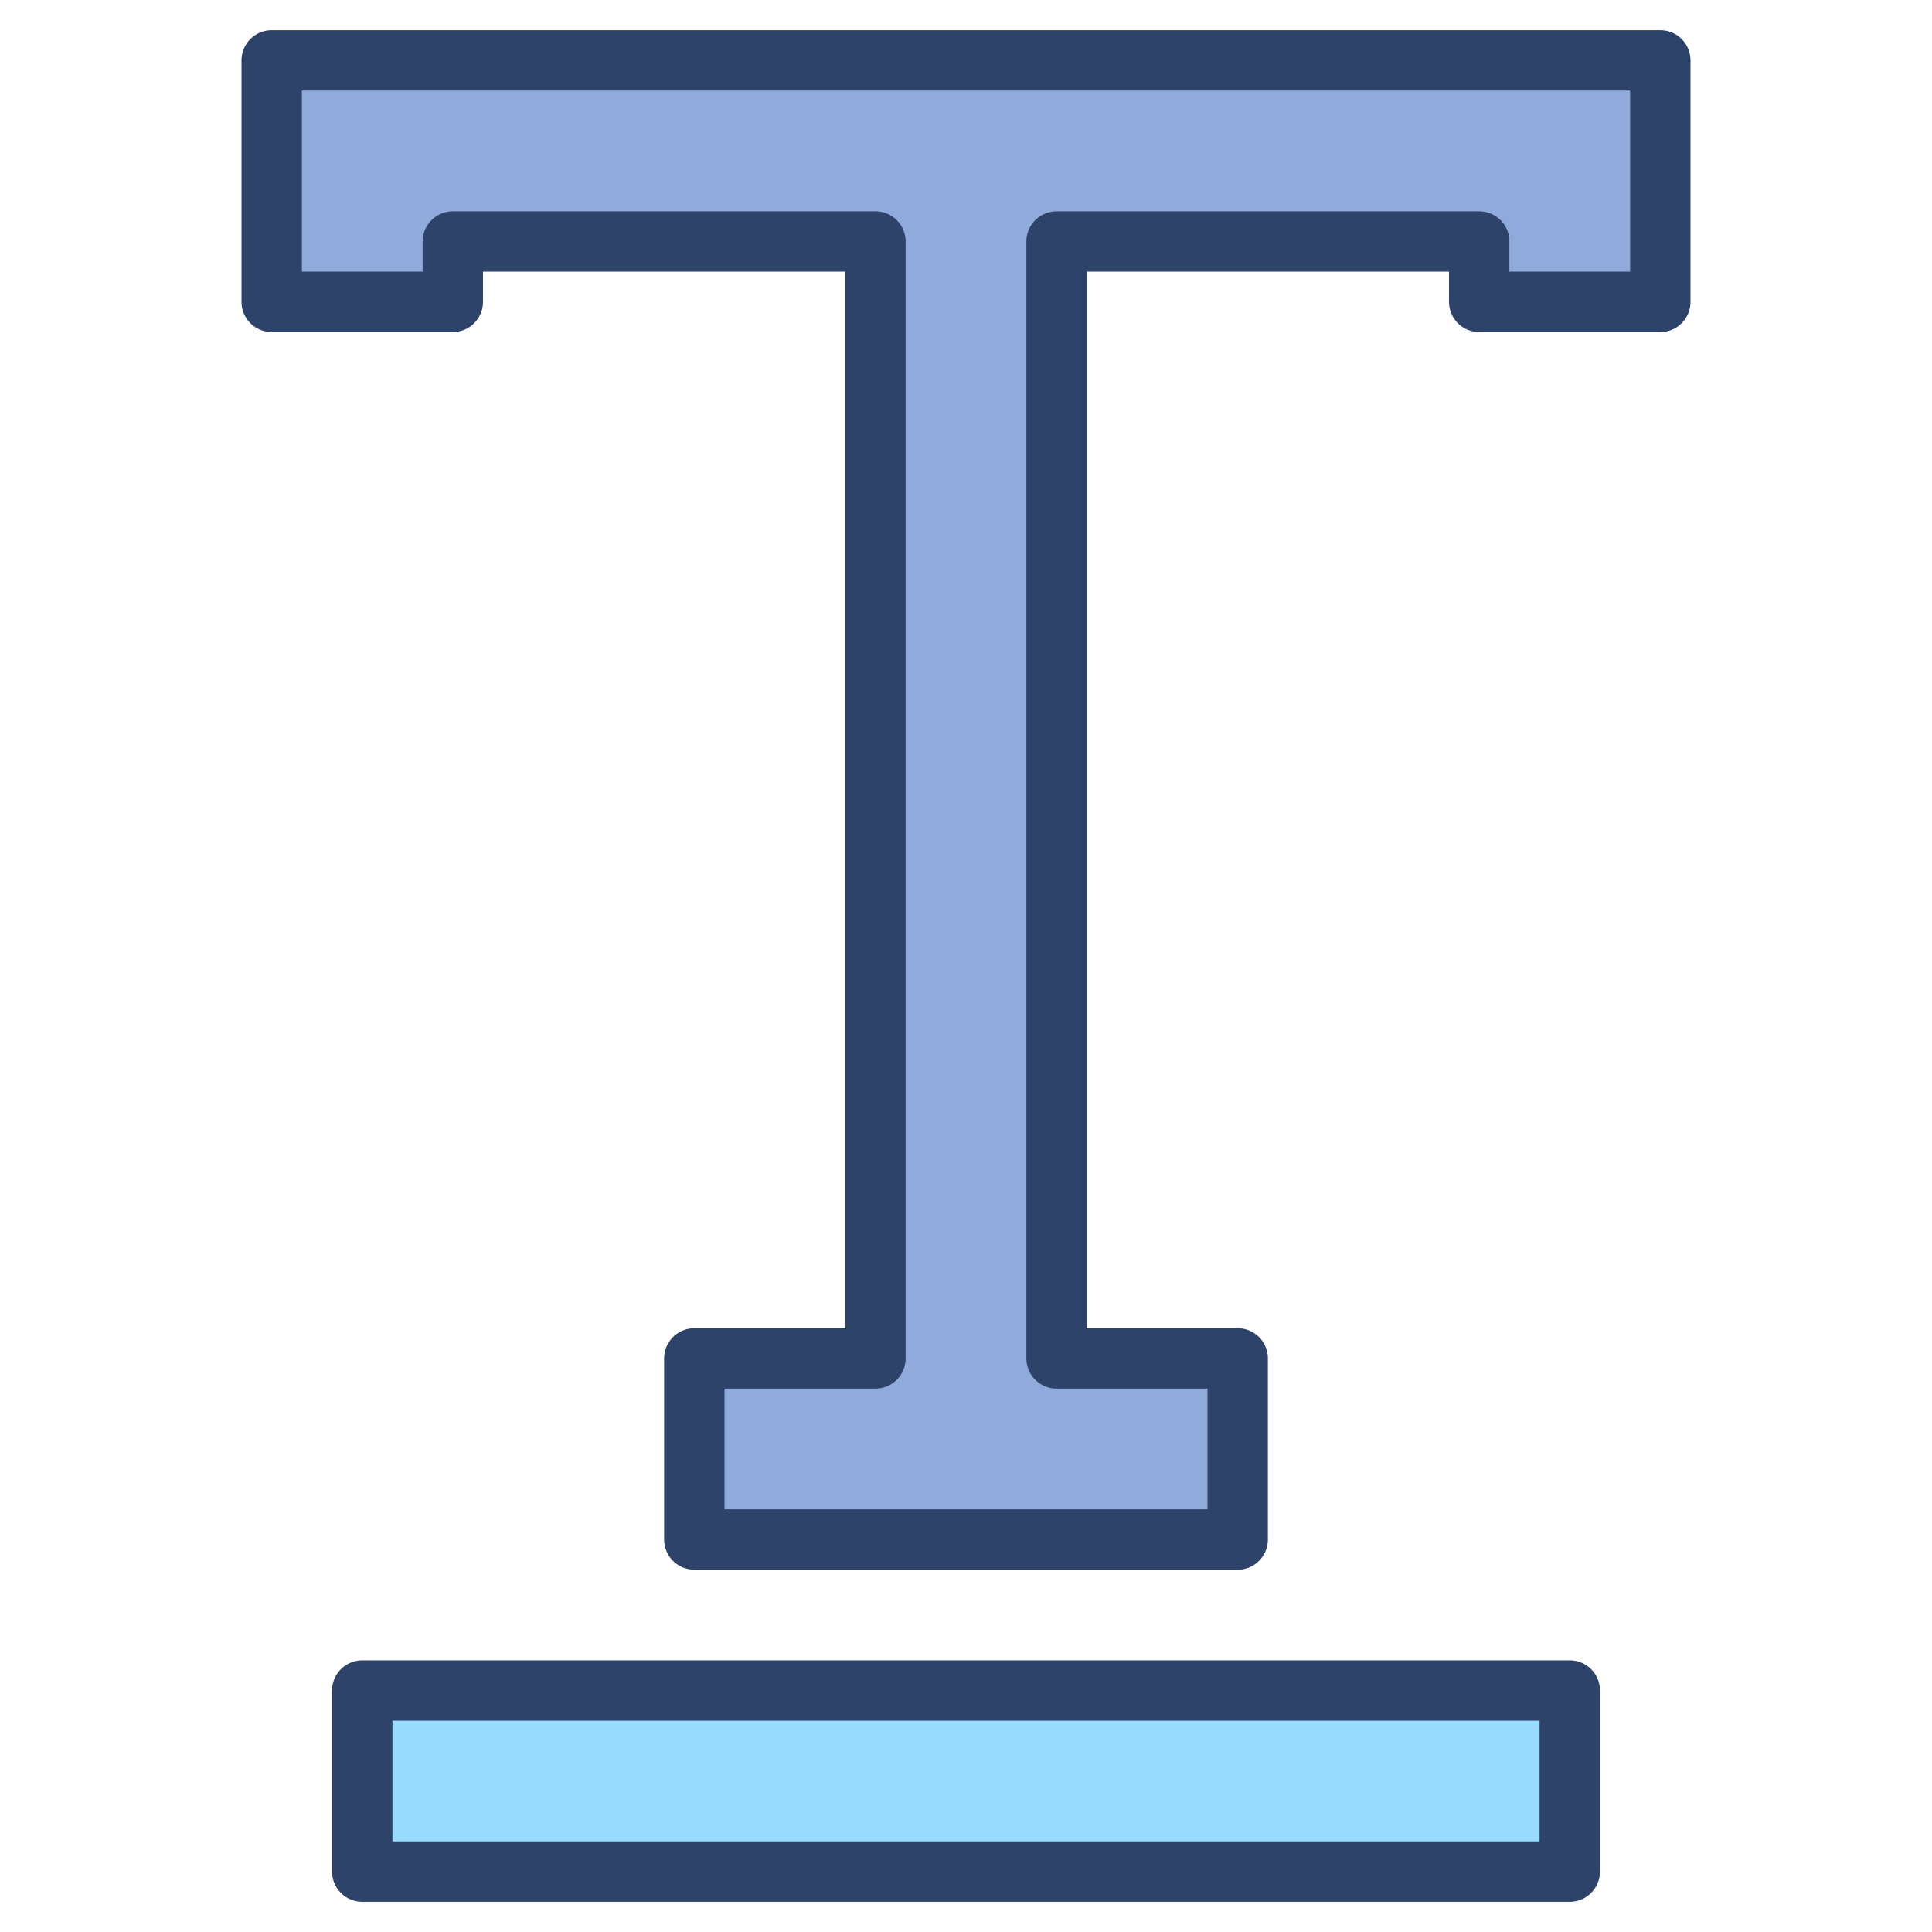 <svg xmlns="http://www.w3.org/2000/svg" viewBox="0 0 64 64" aria-labelledby="title" aria-describedby="desc"><path data-name="layer2" fill="#91aadc" d="M9 2v8h6V8h14v37h-6v6h18v-6h-6V8h14v2h6V2H9z"/><path data-name="layer1" fill="#99dbff" d="M12 56h40v6H12z"/><path data-name="stroke" fill="none" stroke="#2e4369" stroke-linecap="round" stroke-miterlimit="10" stroke-width="2" d="M9 2v8h6V8h14v37h-6v6h18v-6h-6V8h14v2h6V2H9zm3 54h40v6H12z" stroke-linejoin="round"/></svg>